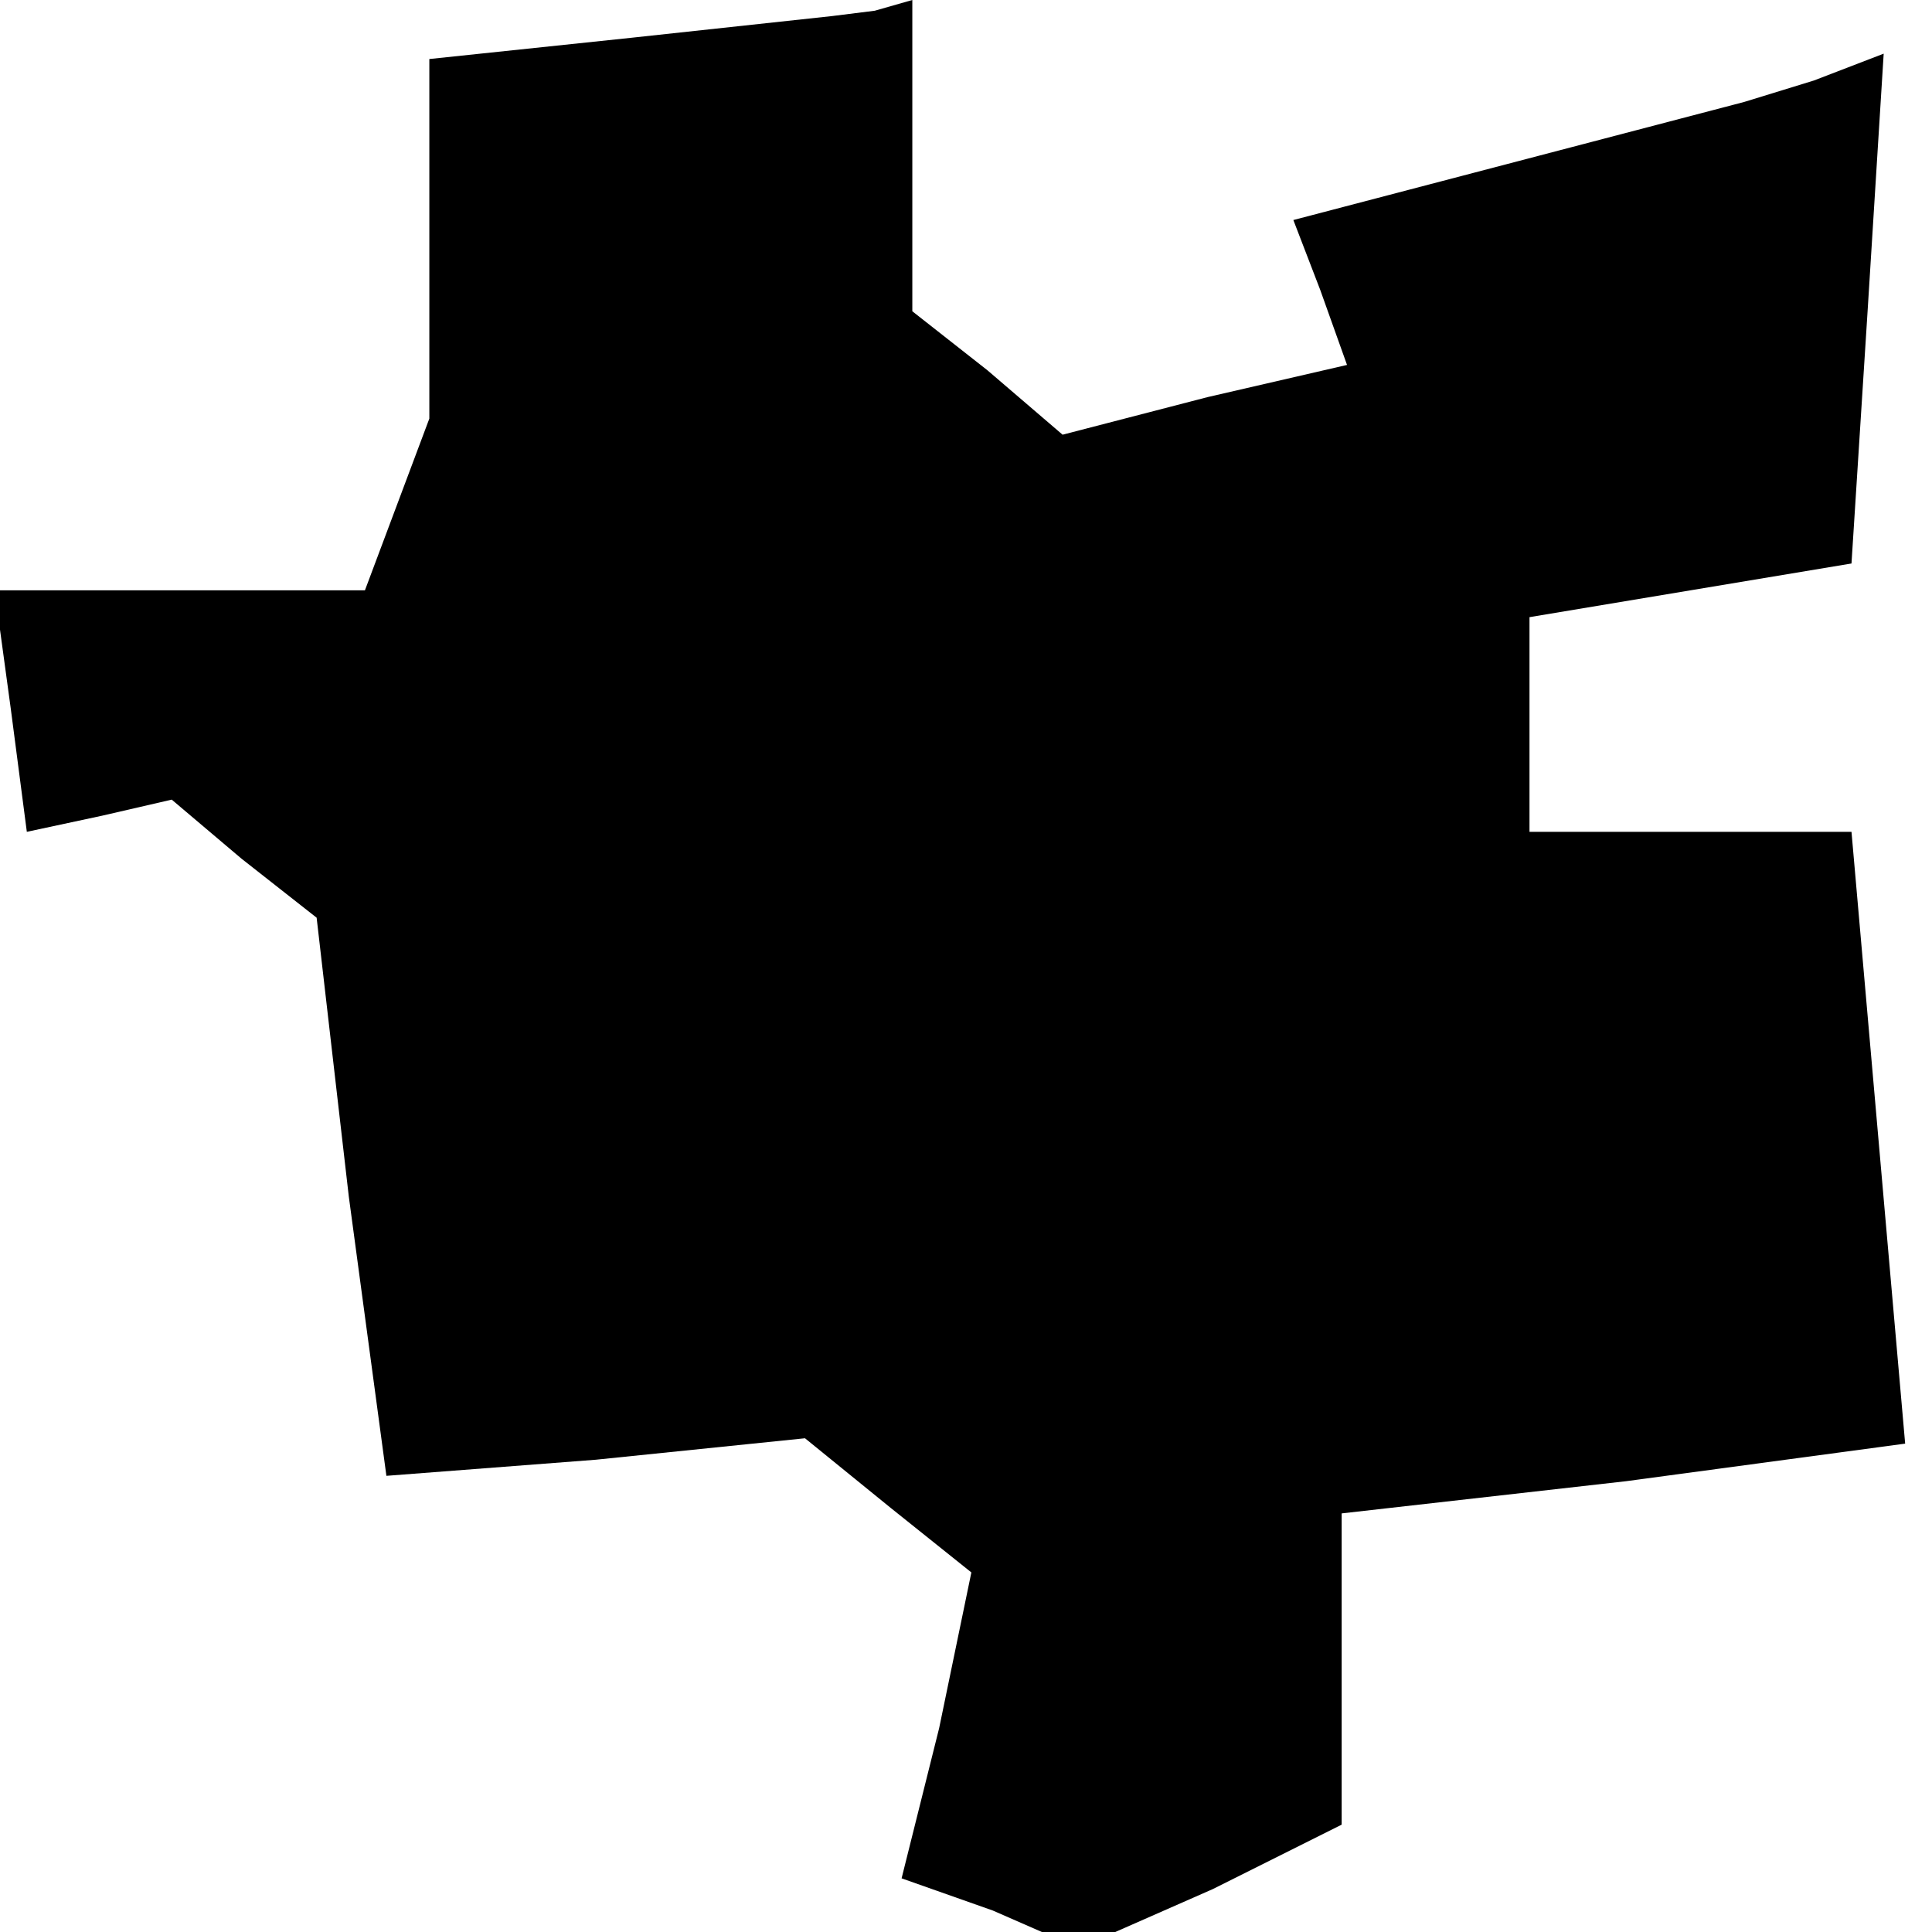 <?xml version="1.0" standalone="no"?>
<!DOCTYPE svg PUBLIC "-//W3C//DTD SVG 20010904//EN"
 "http://www.w3.org/TR/2001/REC-SVG-20010904/DTD/svg10.dtd">
<svg version="1.0" xmlns="http://www.w3.org/2000/svg"
 width="36pt" height="36pt" viewBox="0 0 36 36"
 preserveAspectRatio="xMidYMid meet">
<g transform="translate(0,36) scale(0.1,-0.1)"
fill="#000000" stroke="none">
<path d="M118 353 l-38 -4 0 -34 0 -33 -6 -16 -6 -16 -35 0 -34 0 3 -22 3 -23
14 3 13 3 13 -11 14 -11 6 -52 7 -52 39 3 39 4 16 -13 15 -12 -6 -29 -7 -28
17 -6 16 -7 25 11 24 12 0 29 0 29 53 6 52 7 -5 57 -5 57 -30 0 -30 0 0 20 0
20 30 5 30 5 3 47 3 48 -13 -5 -13 -4 -42 -11 -42 -11 5 -13 5 -14 -26 -6 -27
-7 -14 12 -14 11 0 29 0 29 -7 -2 -8 -1 -37 -4z"/>
</g>
</svg>
